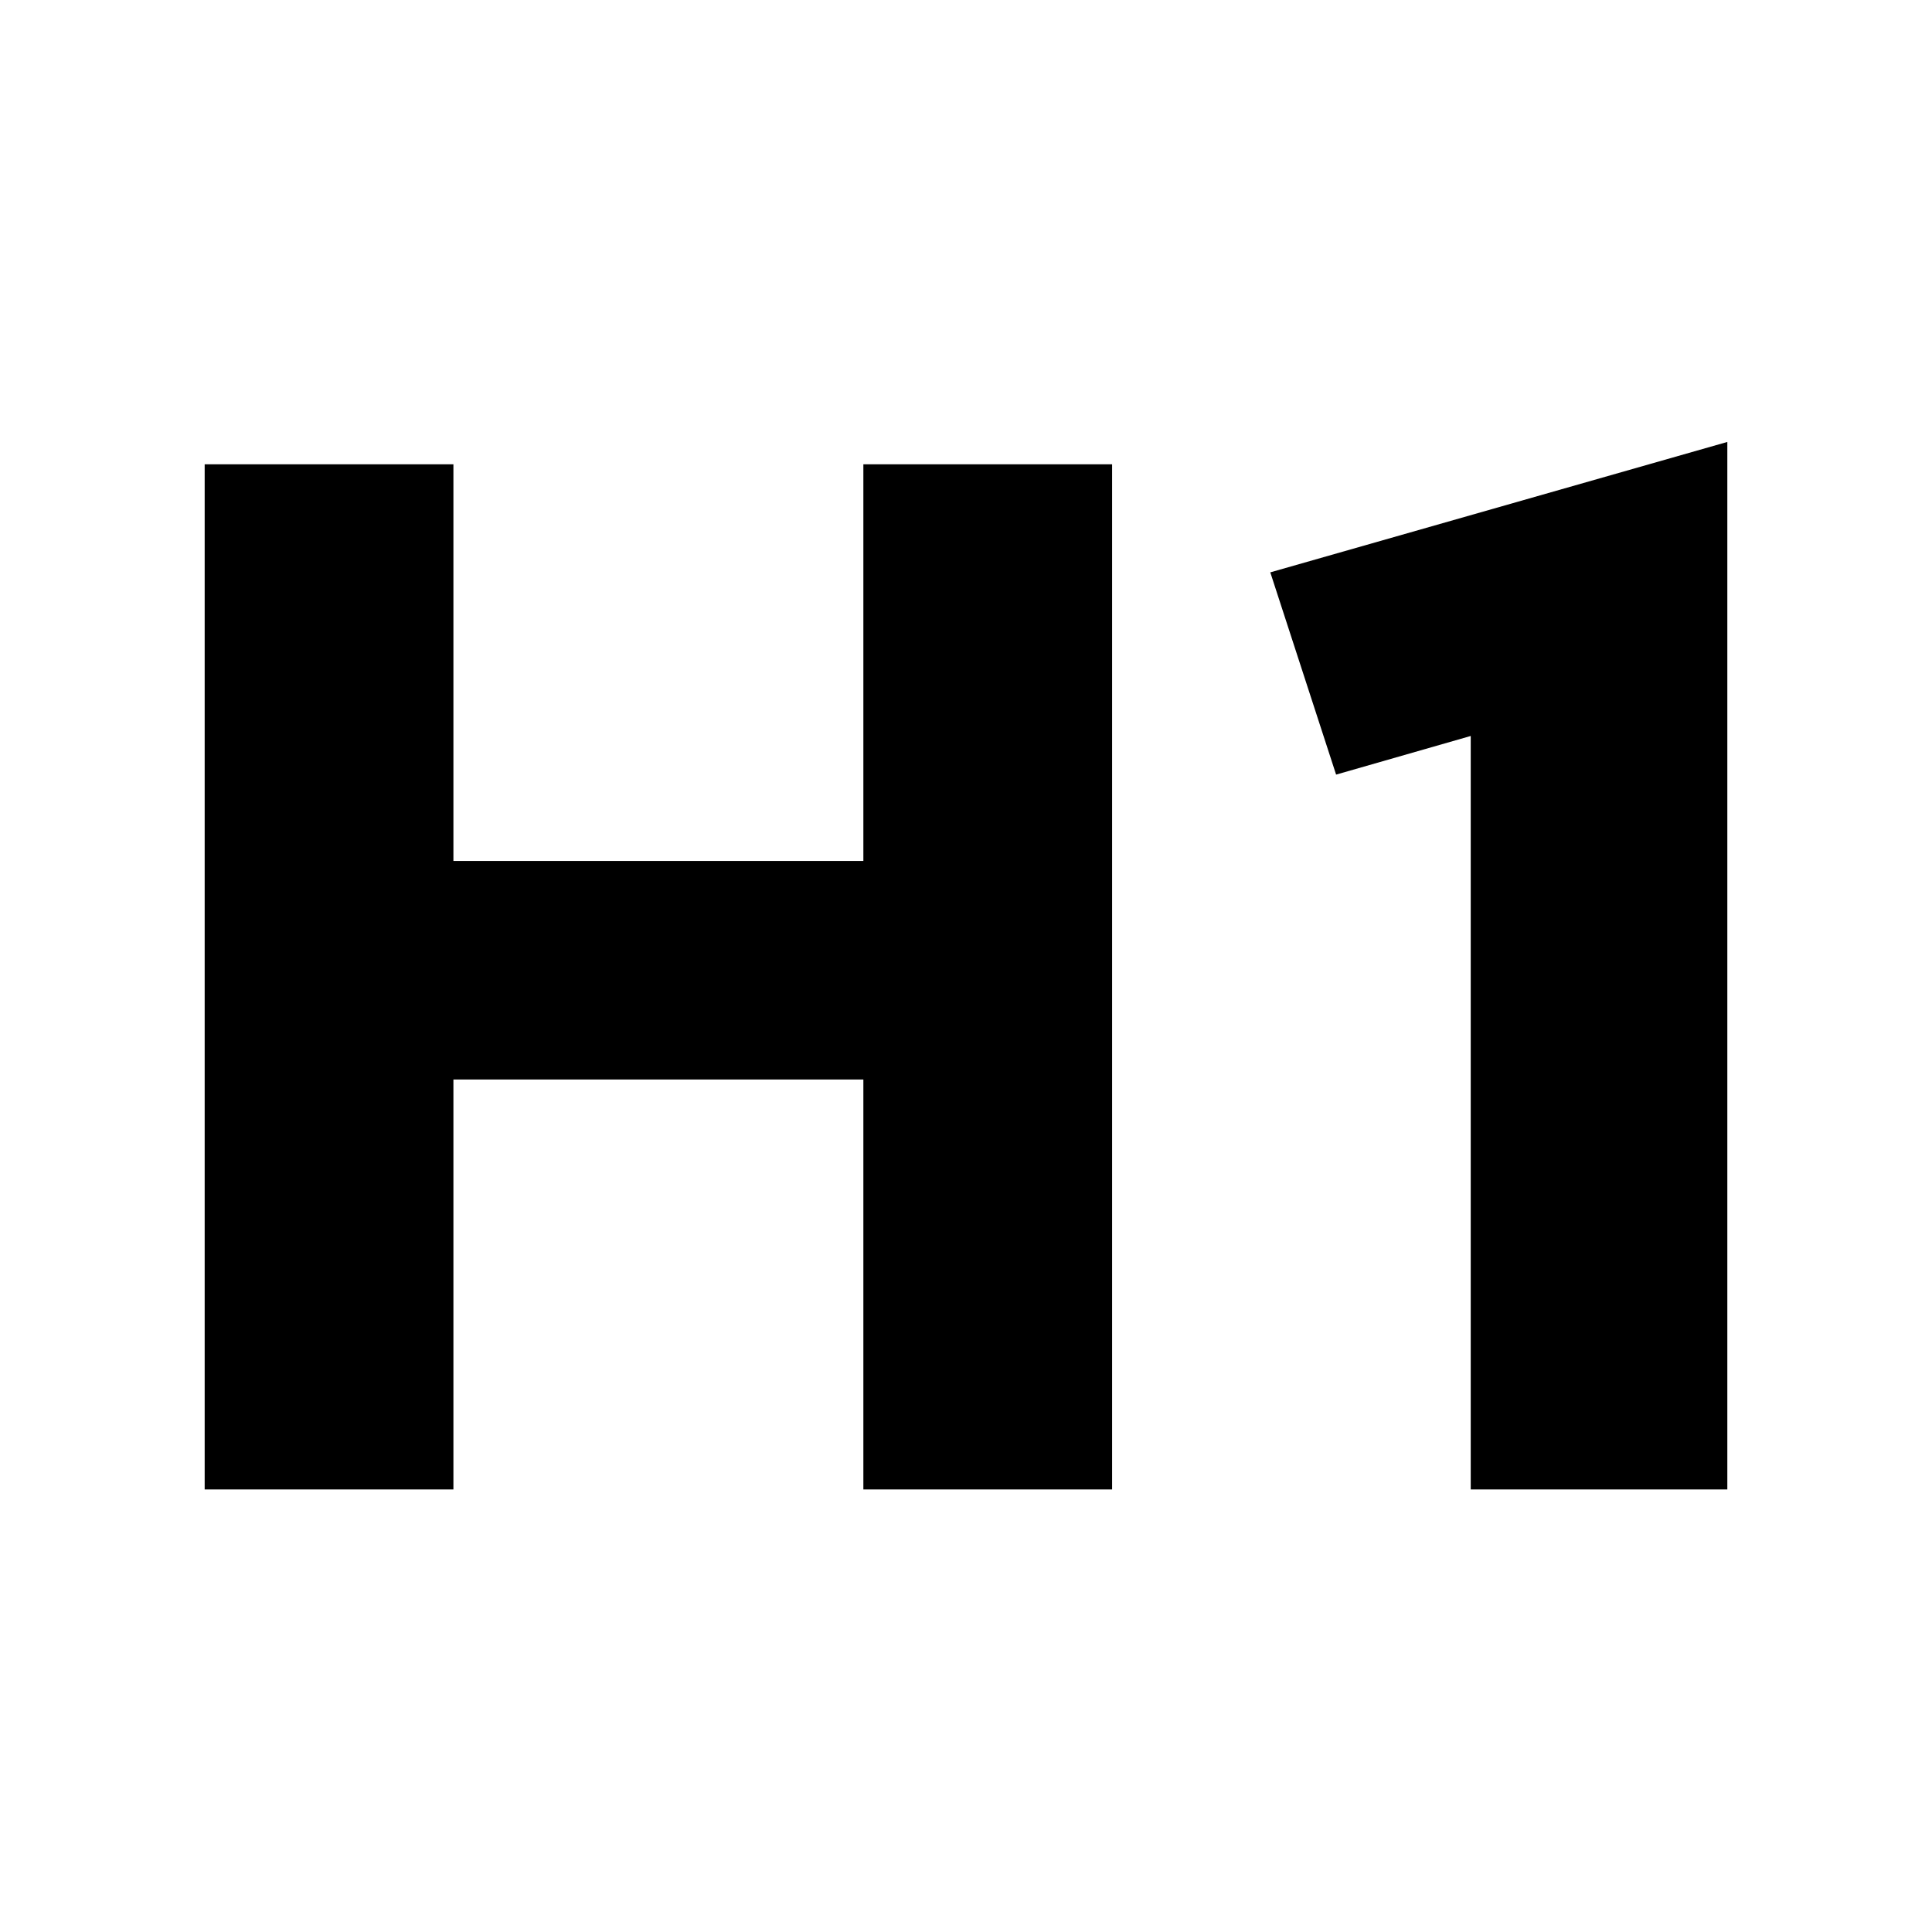 <svg xmlns="http://www.w3.org/2000/svg" viewBox="0 0 32 32"><path d="M18.43 24.67H14.3v-6.79H7.51v6.79H3.39V7.69h4.12v6.57h6.79V7.69h4.12v16.98zM28.61 24.67h-4.25V12.19l-2.23.64-1.09-3.35 7.57-2.16v17.35z"/></svg>